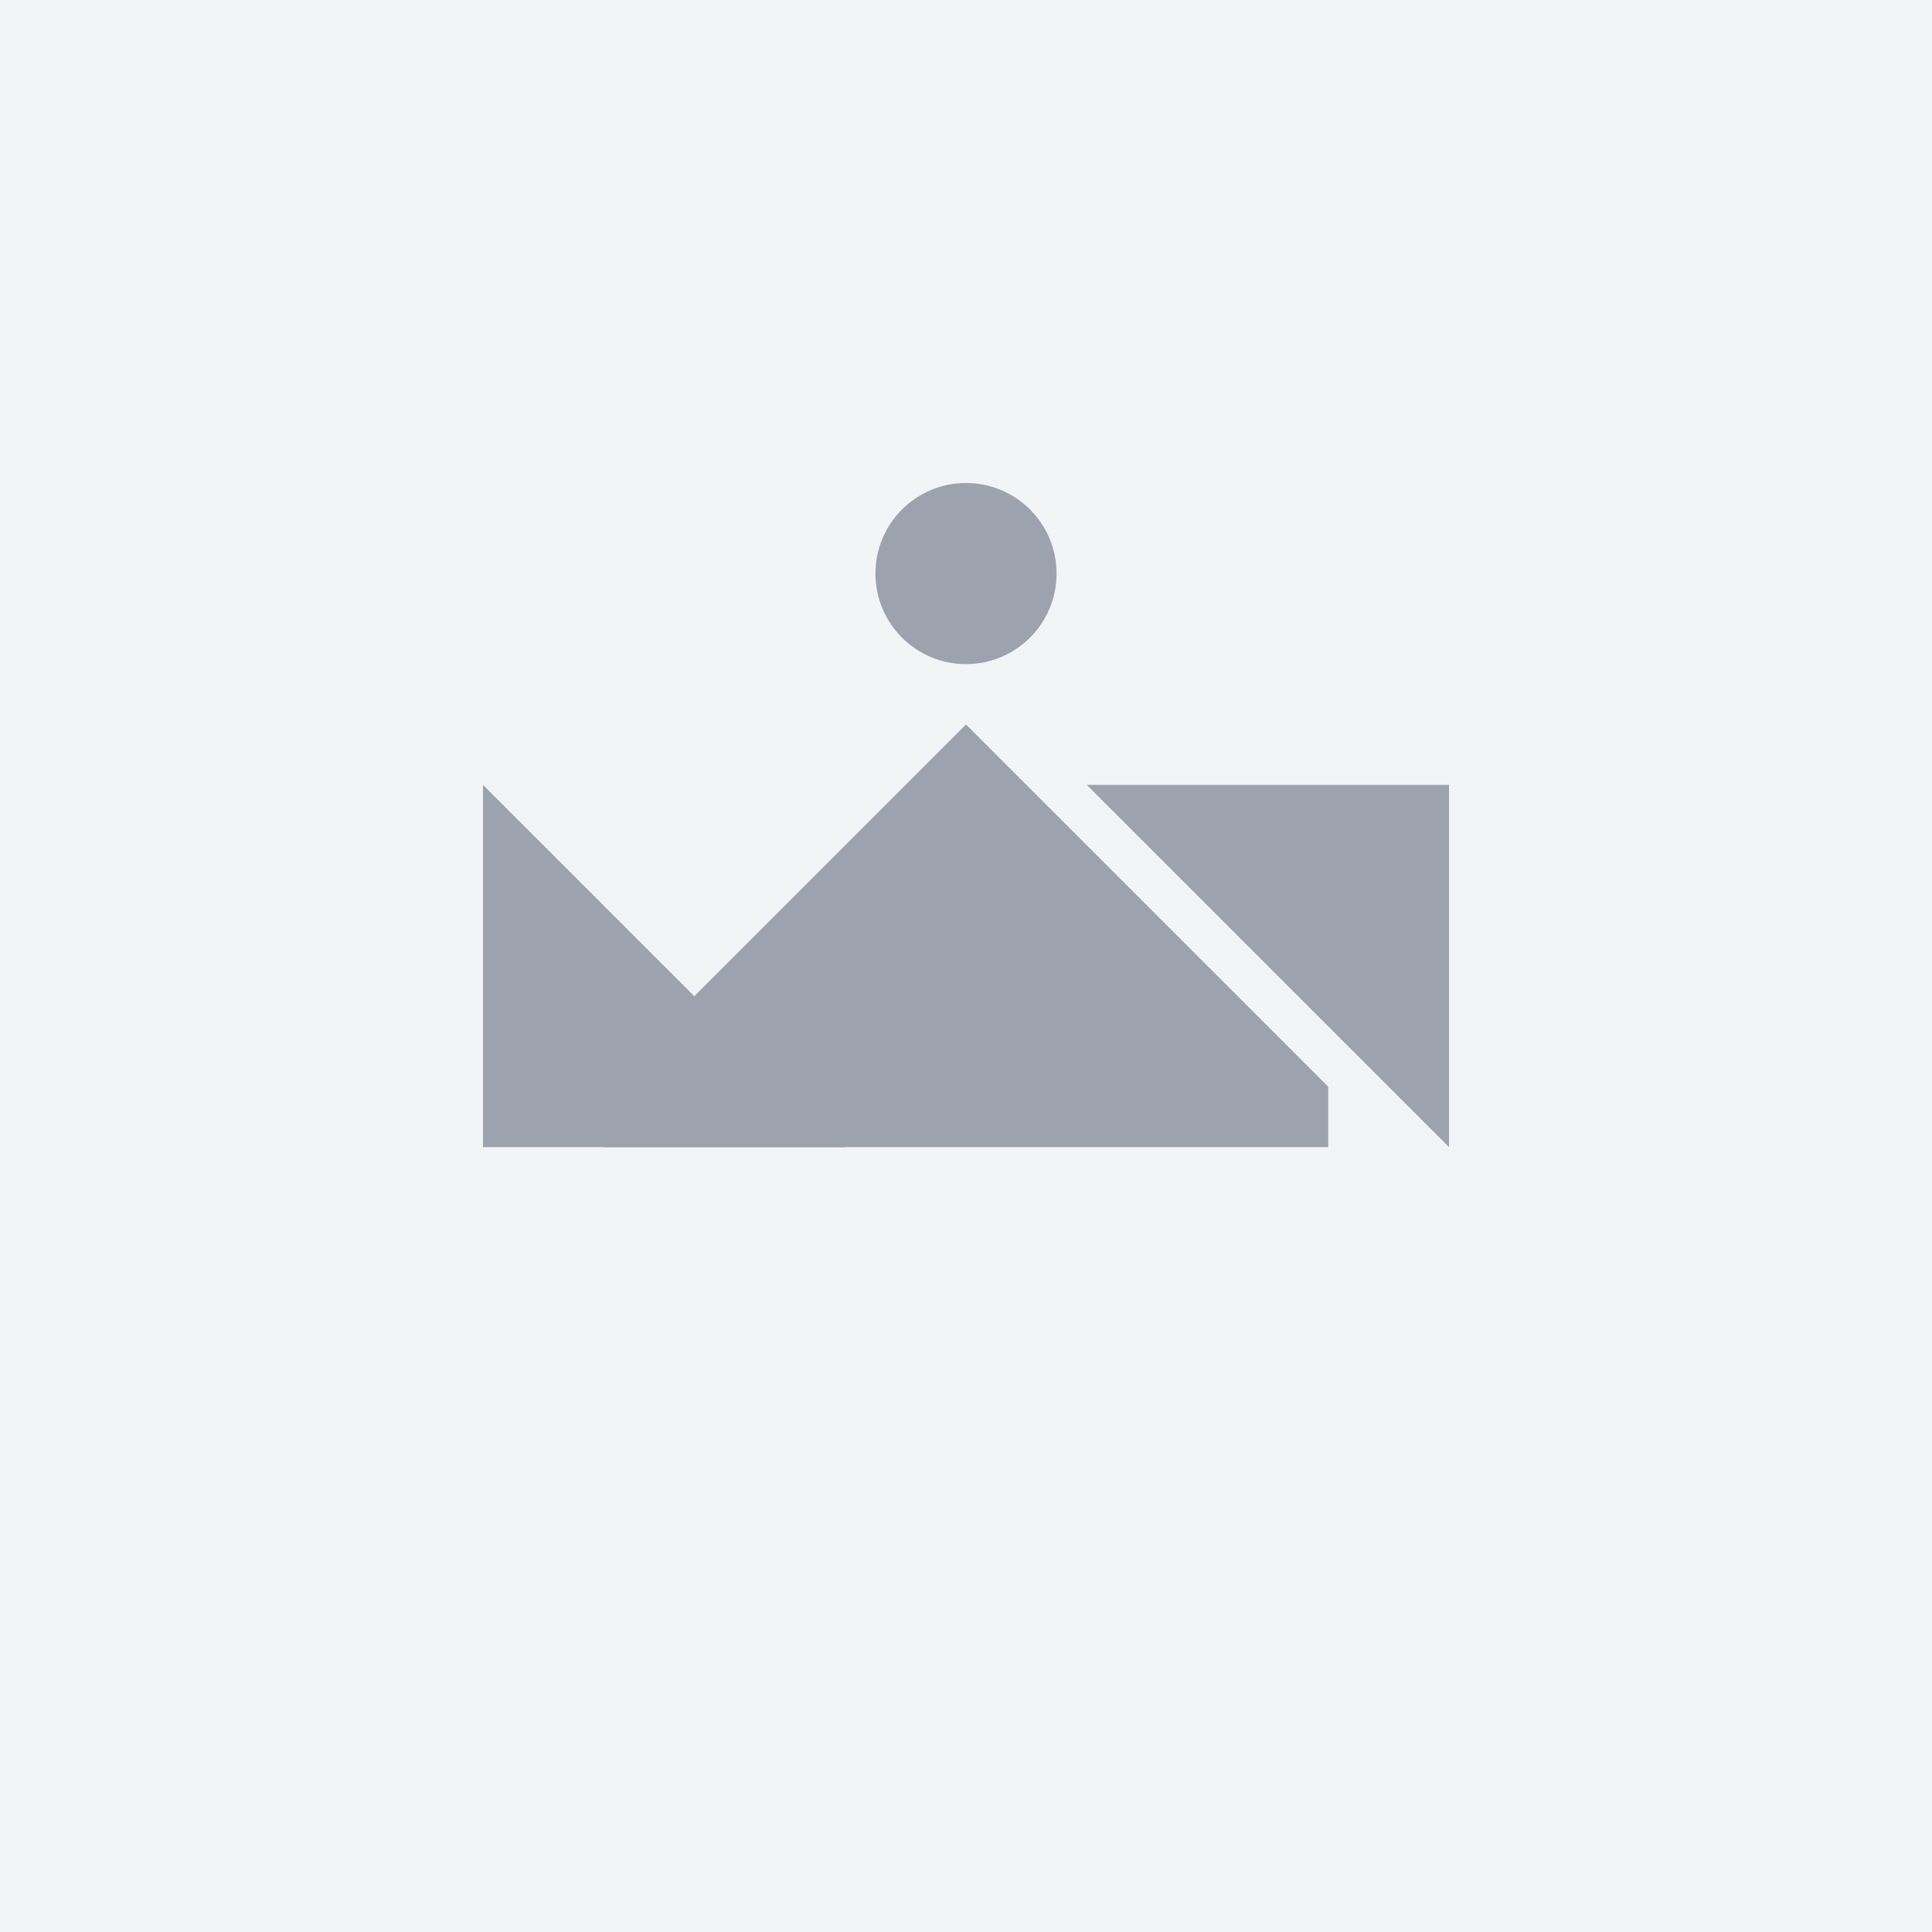 <?xml version="1.0" encoding="UTF-8"?>
<svg width="512" height="512" viewBox="0 0 512 512" fill="none" xmlns="http://www.w3.org/2000/svg">
  <rect width="512" height="512" fill="#F3F4F6"/>
  <path d="M256 128C269.255 128 280 138.745 280 152C280 165.255 269.255 176 256 176C242.745 176 232 165.255 232 152C232 138.745 242.745 128 256 128Z" fill="#9CA3AF"/>
  <path d="M384 208V304L288 208H384Z" fill="#9CA3AF"/>
  <path d="M128 304V208L224 304H128Z" fill="#9CA3AF"/>
  <path d="M256 192L352 288V304H160V288L256 192Z" fill="#9CA3AF"/>
</svg>
